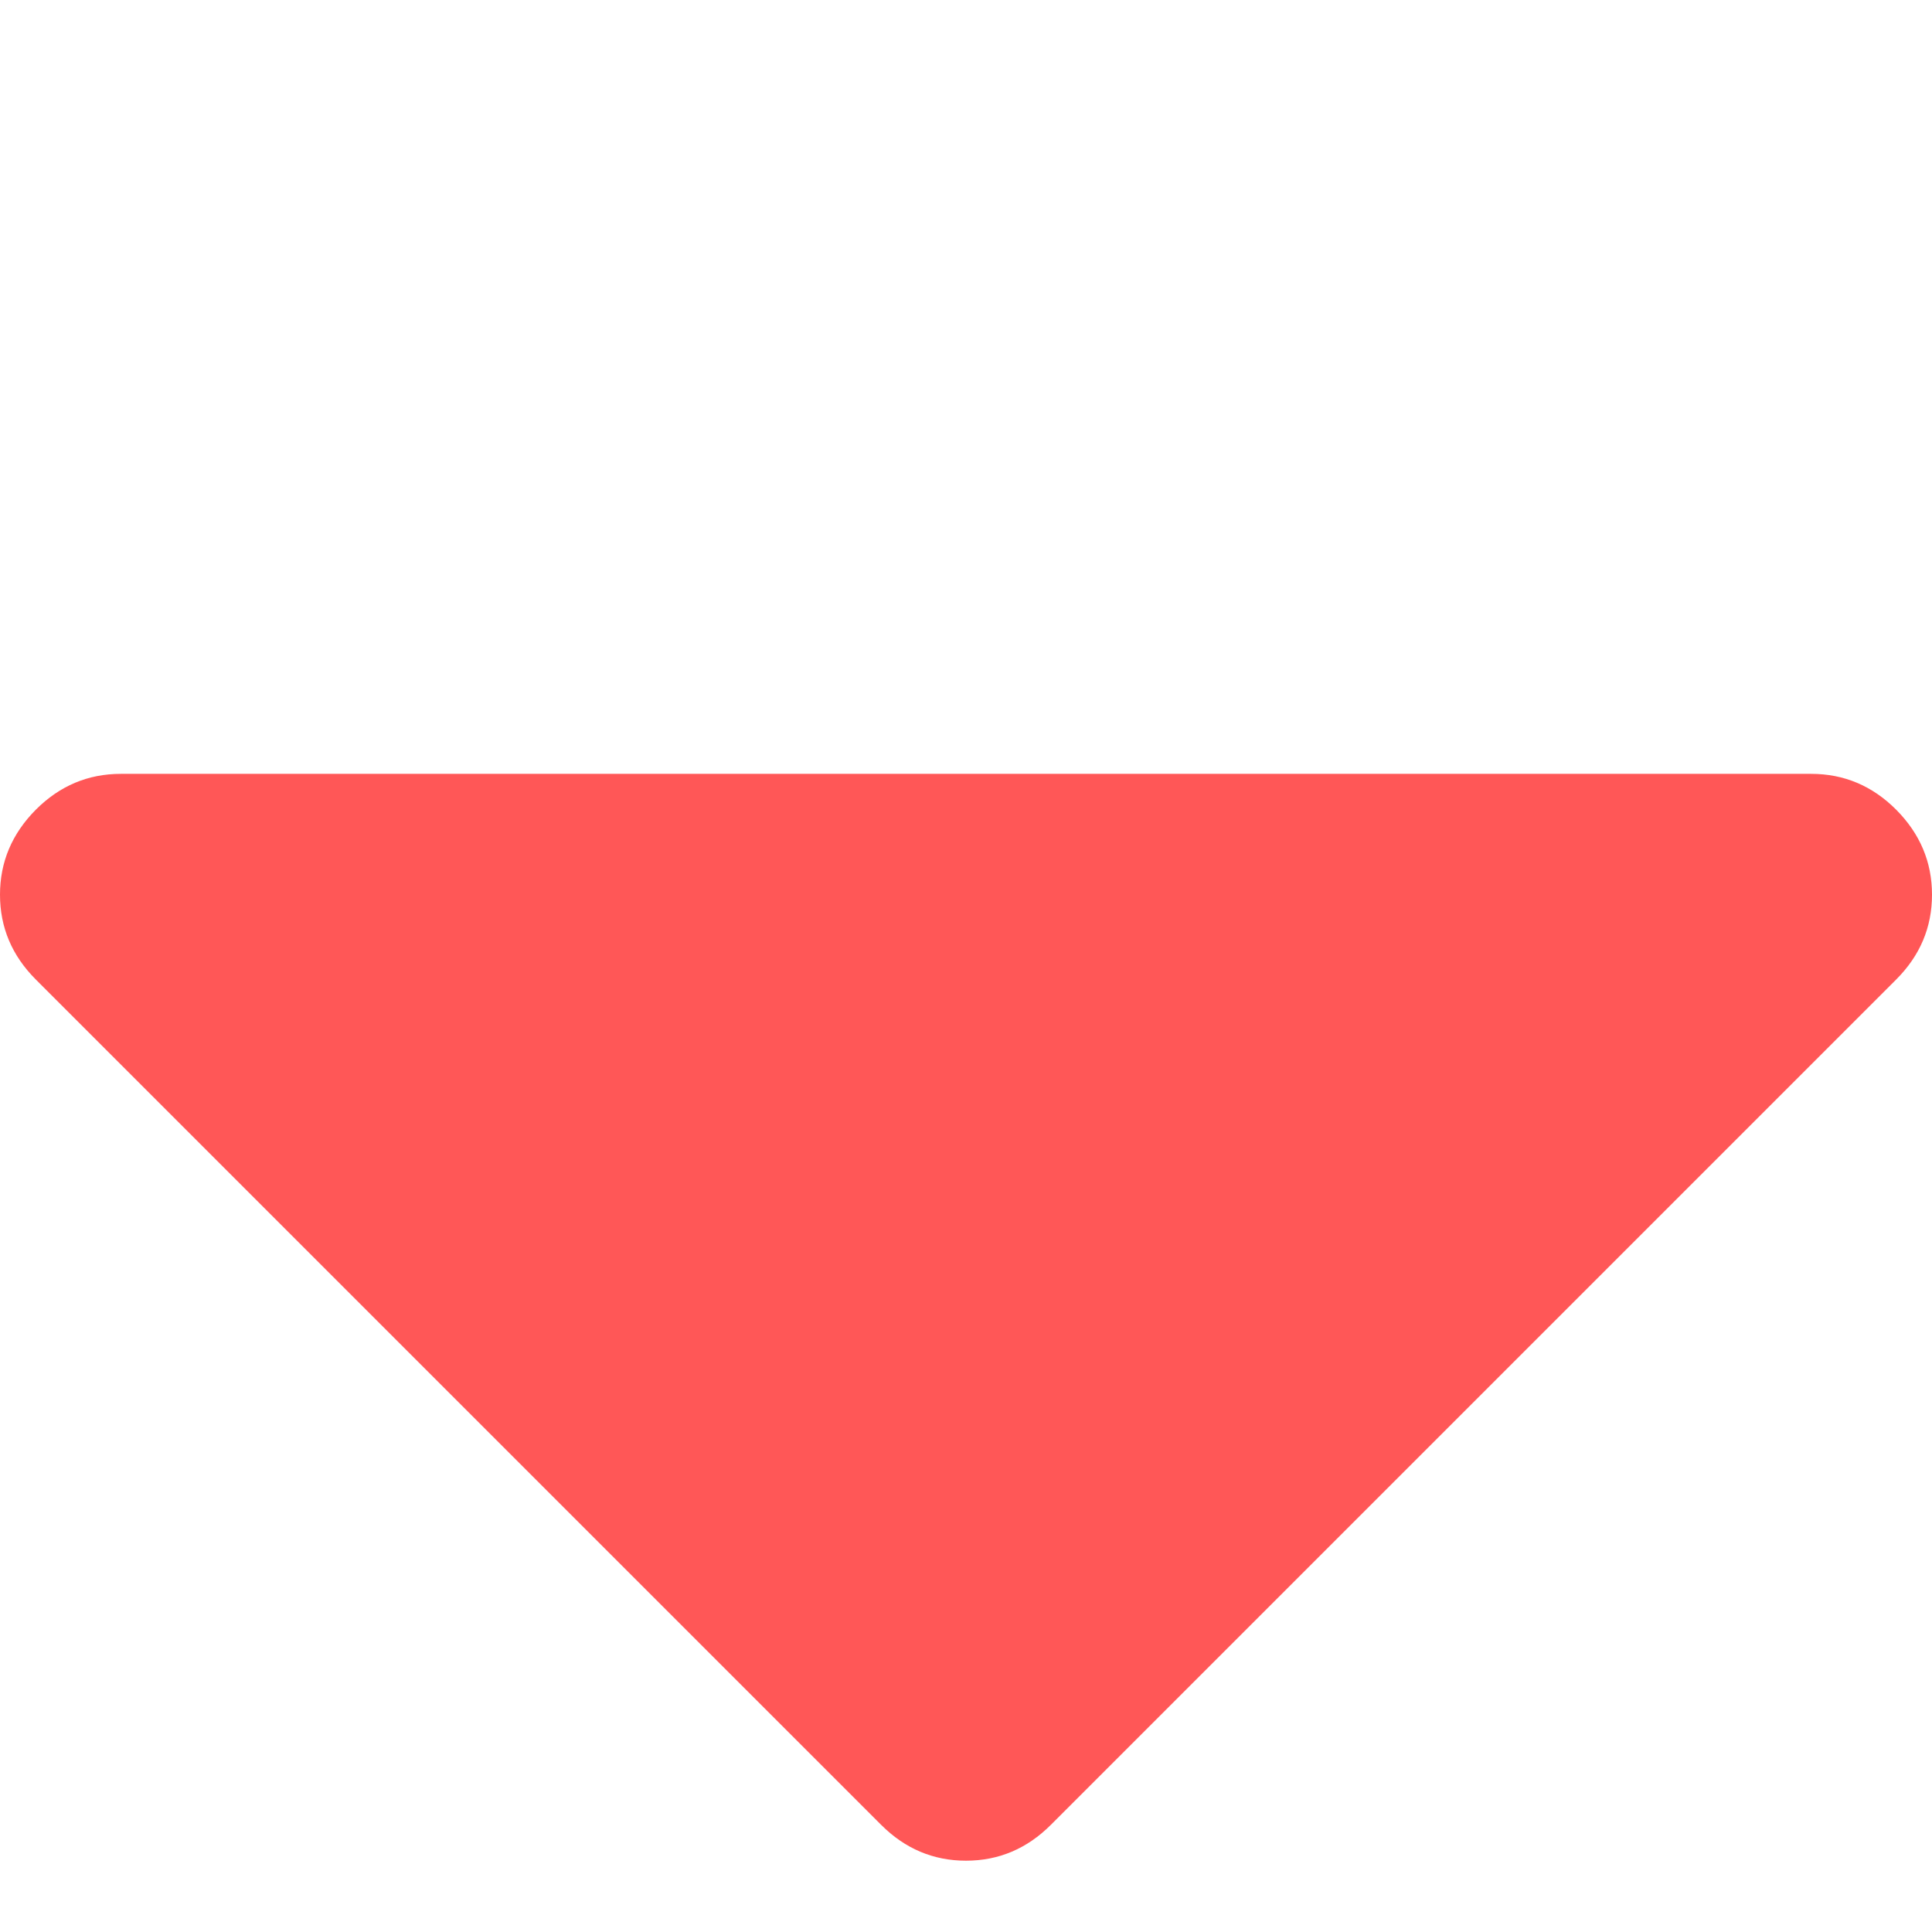 <svg width="11" height="11" viewBox="0 0 11 11" fill="none" xmlns="http://www.w3.org/2000/svg">
<g clip-path="url(#clip0_1_38)">
<g filter="url(#filter0_d_1_38)">
<path d="M10.796 2.61C10.66 2.474 10.499 2.406 10.312 2.406H0.688C0.501 2.406 0.34 2.474 0.204 2.61C0.068 2.747 0 2.908 0 3.094C0 3.28 0.068 3.441 0.204 3.577L5.017 8.39C5.153 8.526 5.314 8.594 5.5 8.594C5.686 8.594 5.847 8.526 5.983 8.39L10.796 3.577C10.932 3.441 11 3.28 11 3.094C11 2.908 10.932 2.747 10.796 2.61Z" fill="#FF5757"/>
</g>
</g>
<defs>
<filter id="filter0_d_1_38" x="-2" y="2.406" width="15" height="10.188" filterUnits="userSpaceOnUse" color-interpolation-filters="sRGB">
<feFlood flood-opacity="0" result="BackgroundImageFix"/>
<feColorMatrix in="SourceAlpha" type="matrix" values="0 0 0 0 0 0 0 0 0 0 0 0 0 0 0 0 0 0 127 0" result="hardAlpha"/>
<feOffset dy="2"/>
<feGaussianBlur stdDeviation="1"/>
<feComposite in2="hardAlpha" operator="out"/>
<feColorMatrix type="matrix" values="0 0 0 0 0 0 0 0 0 0 0 0 0 0 0 0 0 0 0.15 0"/>
<feBlend mode="normal" in2="BackgroundImageFix" result="effect1_dropShadow_1_38"/>
<feBlend mode="normal" in="SourceGraphic" in2="effect1_dropShadow_1_38" result="shape"/>
</filter>
<clipPath id="clip0_1_38">
<rect width="11" height="11" fill="white"/>
</clipPath>
</defs>
</svg>
